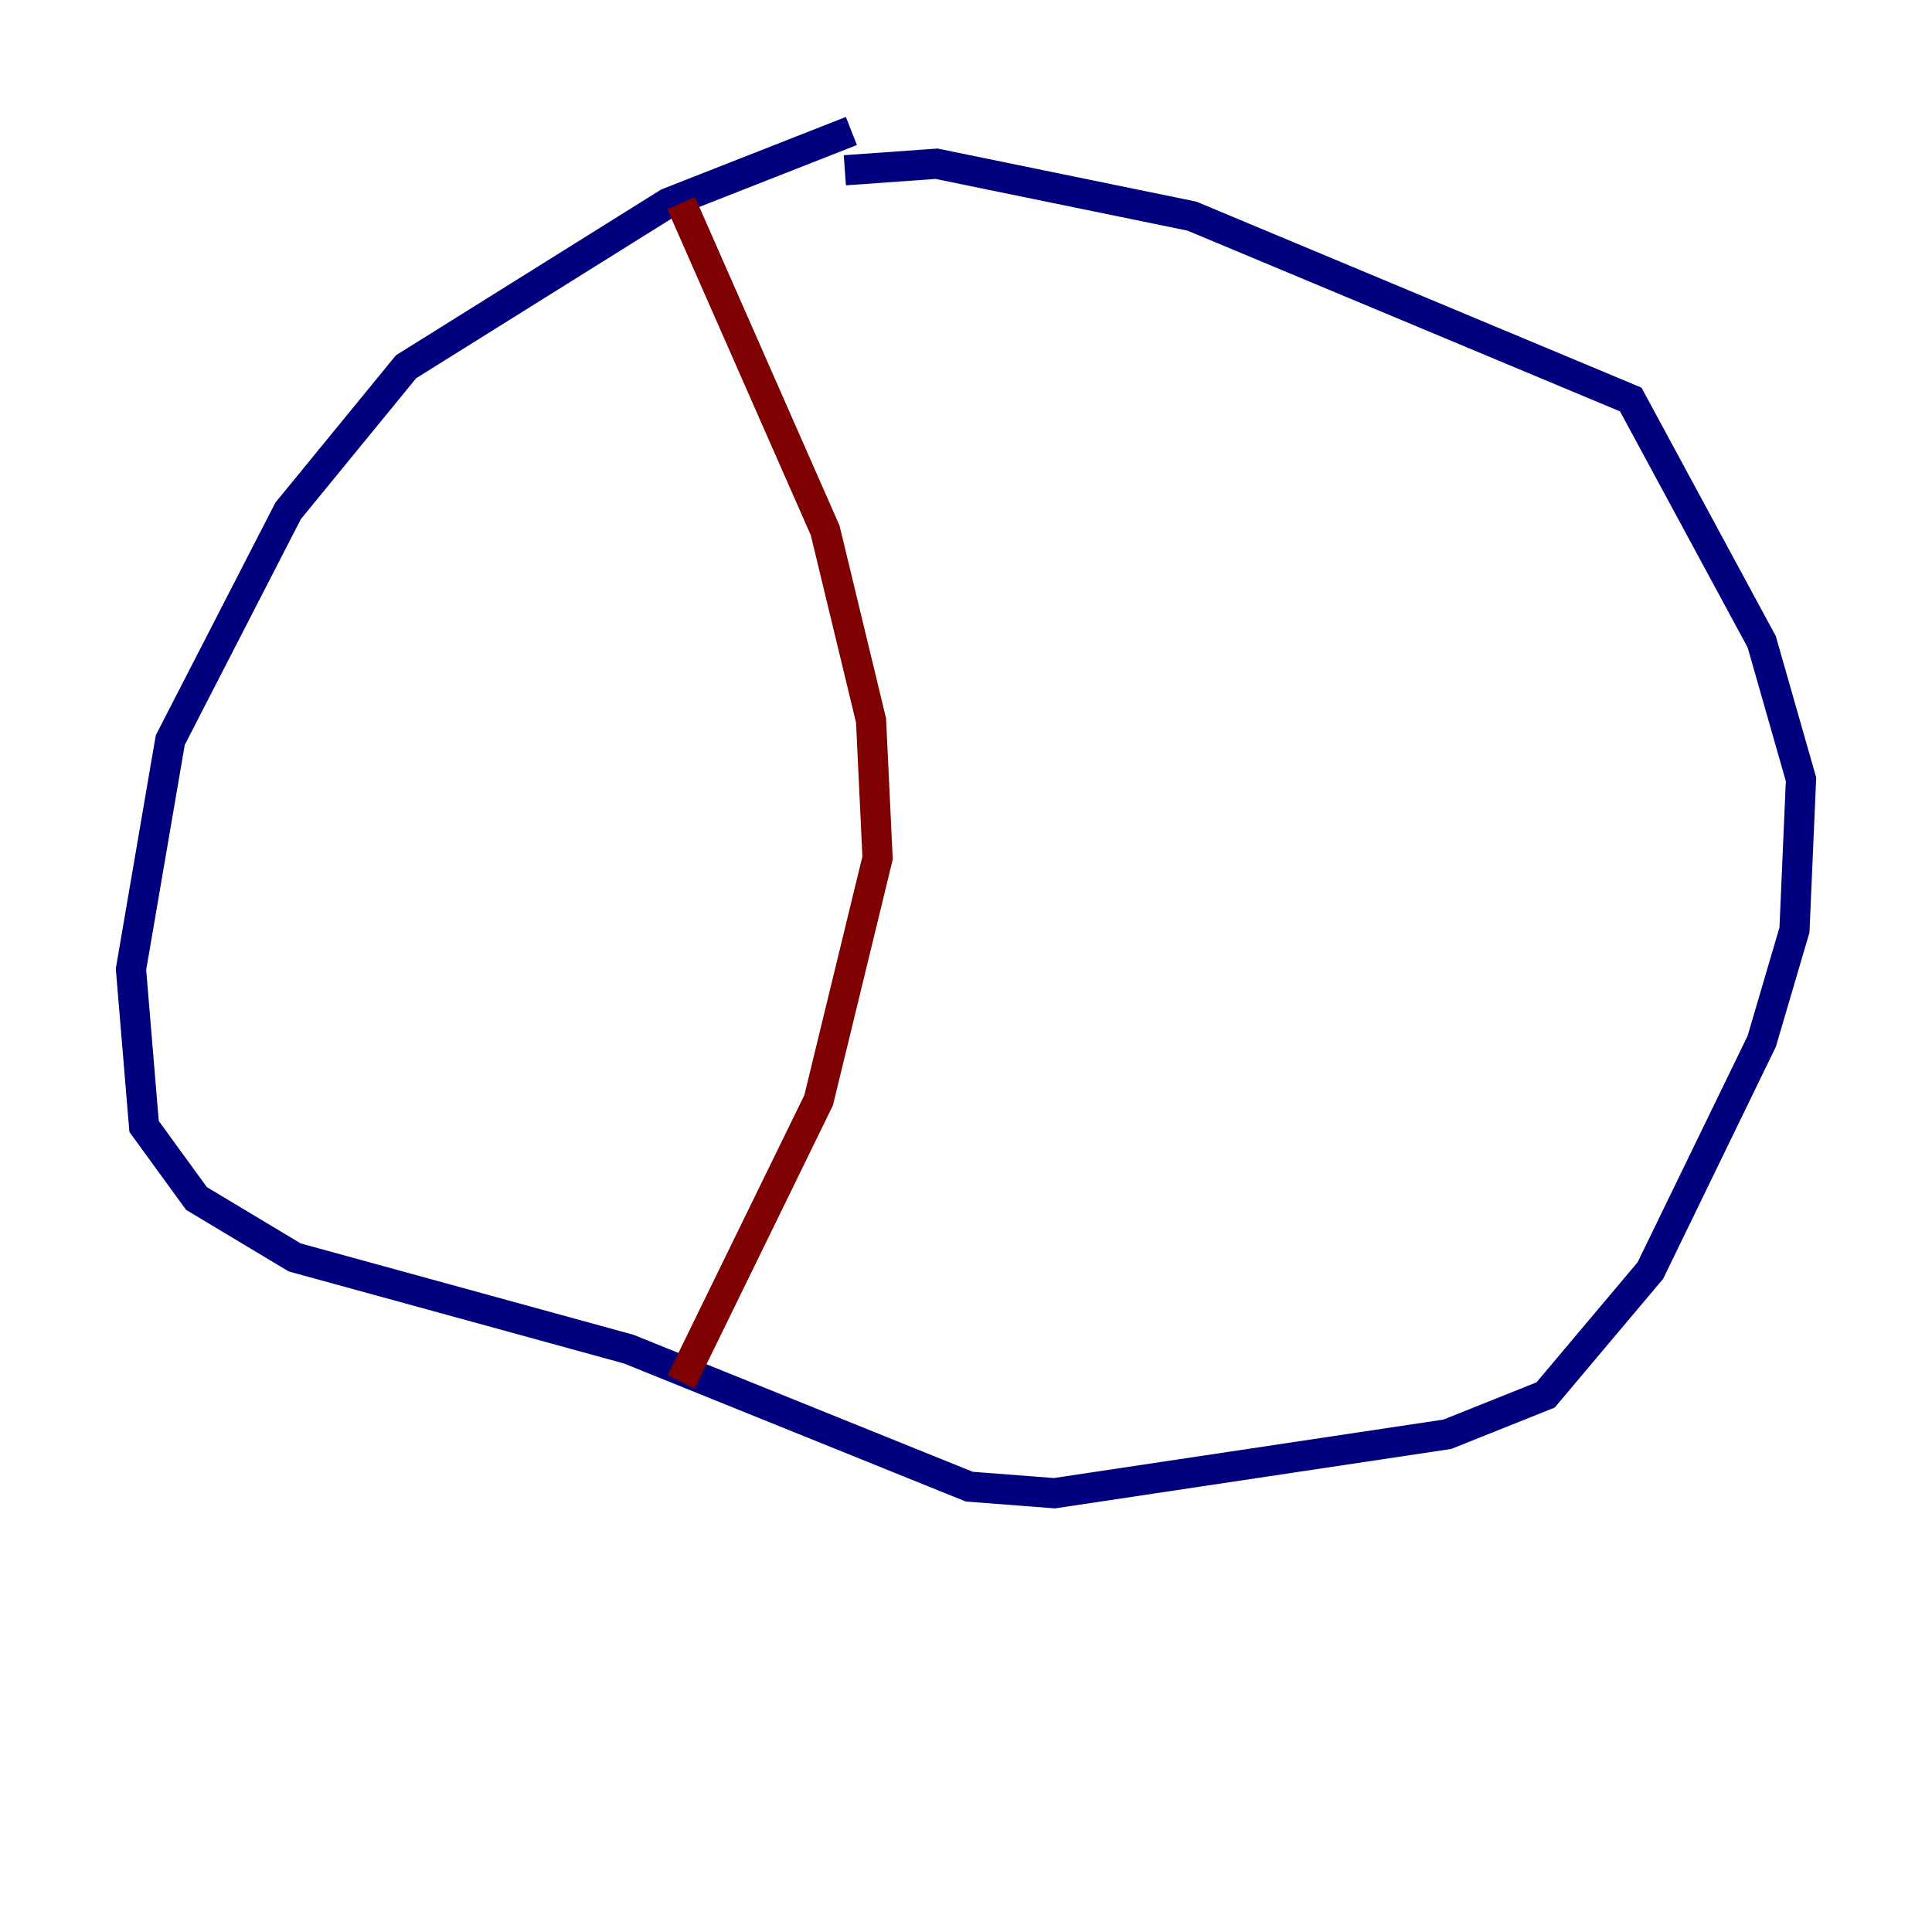 <?xml version="1.0" encoding="utf-8" ?>
<svg baseProfile="tiny" height="128" version="1.2" viewBox="0,0,128,128" width="128" xmlns="http://www.w3.org/2000/svg" xmlns:ev="http://www.w3.org/2001/xml-events" xmlns:xlink="http://www.w3.org/1999/xlink"><defs /><polyline fill="none" points="56.407,8.678 44.258,13.451 26.902,24.298 19.091,33.844 11.281,49.031 8.678,64.217 9.546,74.63 13.017,79.403 19.525,83.308 41.654,89.383 64.217,98.495 69.858,98.929 95.891,95.024 102.4,92.42 109.342,84.176 116.719,68.99 118.888,61.614 119.322,51.634 116.719,42.522 108.041,26.468 78.969,14.319 62.047,10.848 55.973,11.281" stroke="#00007f" stroke-width="2" /><polyline fill="none" points="45.125,13.451 54.671,35.146 57.709,47.729 58.142,56.841 54.237,72.895 45.125,91.552" stroke="#7f0000" stroke-width="2" /></svg>